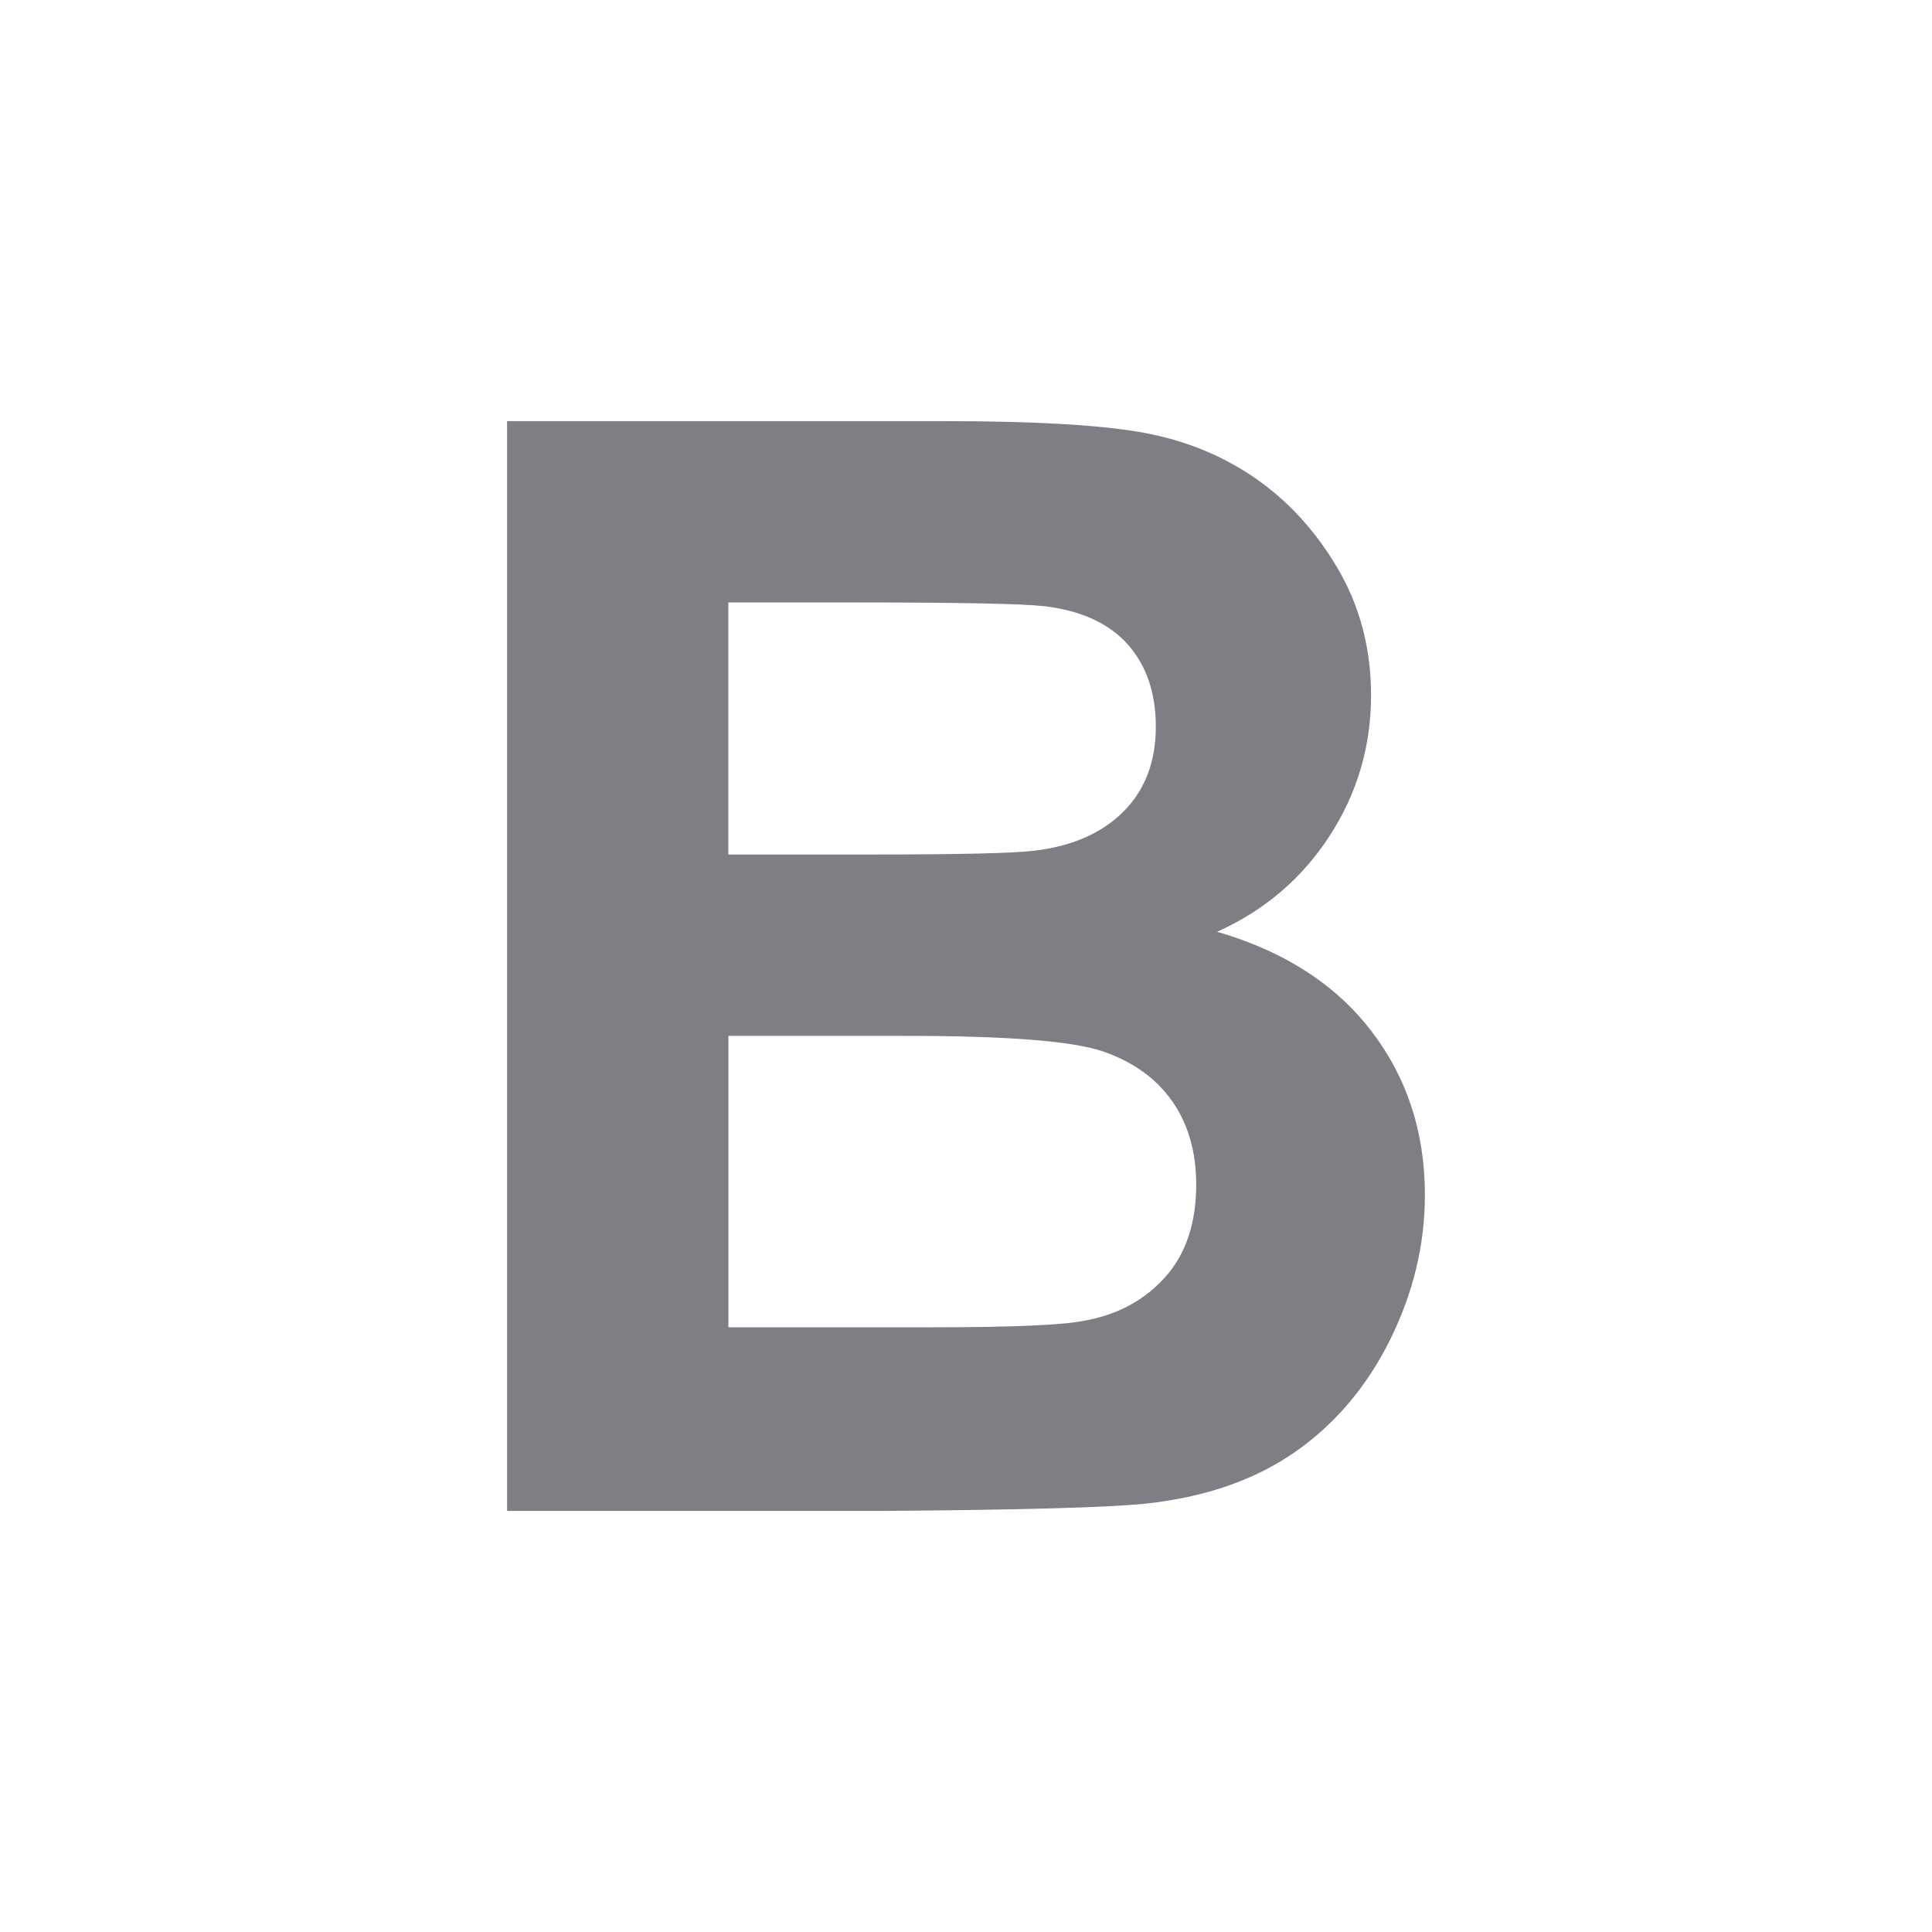 <svg xmlns="http://www.w3.org/2000/svg" viewBox="0 0 52 52" enable-background="new 0 0 52 52"><path fill="#7D7F85" d="M13.649 40.667h10.038c3.795-.026 6.189-.093 7.181-.2 1.582-.174 2.913-.637 3.993-1.39 1.079-.754 1.931-1.762 2.555-3.021.624-1.261.935-2.558.935-3.892 0-1.694-.483-3.168-1.448-4.422-.966-1.254-2.347-2.142-4.144-2.663 1.274-.573 2.283-1.433 3.027-2.58.744-1.147 1.116-2.408 1.116-3.781 0-1.267-.302-2.412-.905-3.431-.603-1.021-1.358-1.837-2.263-2.451-.905-.614-1.931-1.018-3.078-1.211-1.147-.194-2.887-.29-5.22-.29h-11.788v29.333zm9.374-24.452c2.803 0 4.499.034 5.089.101.992.12 1.74.464 2.243 1.031.503.567.754 1.304.754 2.21 0 .947-.292 1.71-.875 2.291-.583.58-1.385.931-2.404 1.05-.563.067-2.005.101-4.325.101h-3.902v-6.784h3.419zm1.388 11.666c2.709 0 4.469.14 5.28.42.811.281 1.431.727 1.861 1.341.429.613.644 1.361.644 2.24 0 1.041-.279 1.872-.835 2.492-.556.619-1.277 1.01-2.162 1.17-.577.121-1.938.18-4.083.18h-5.511v-7.844h4.807z"/></svg>